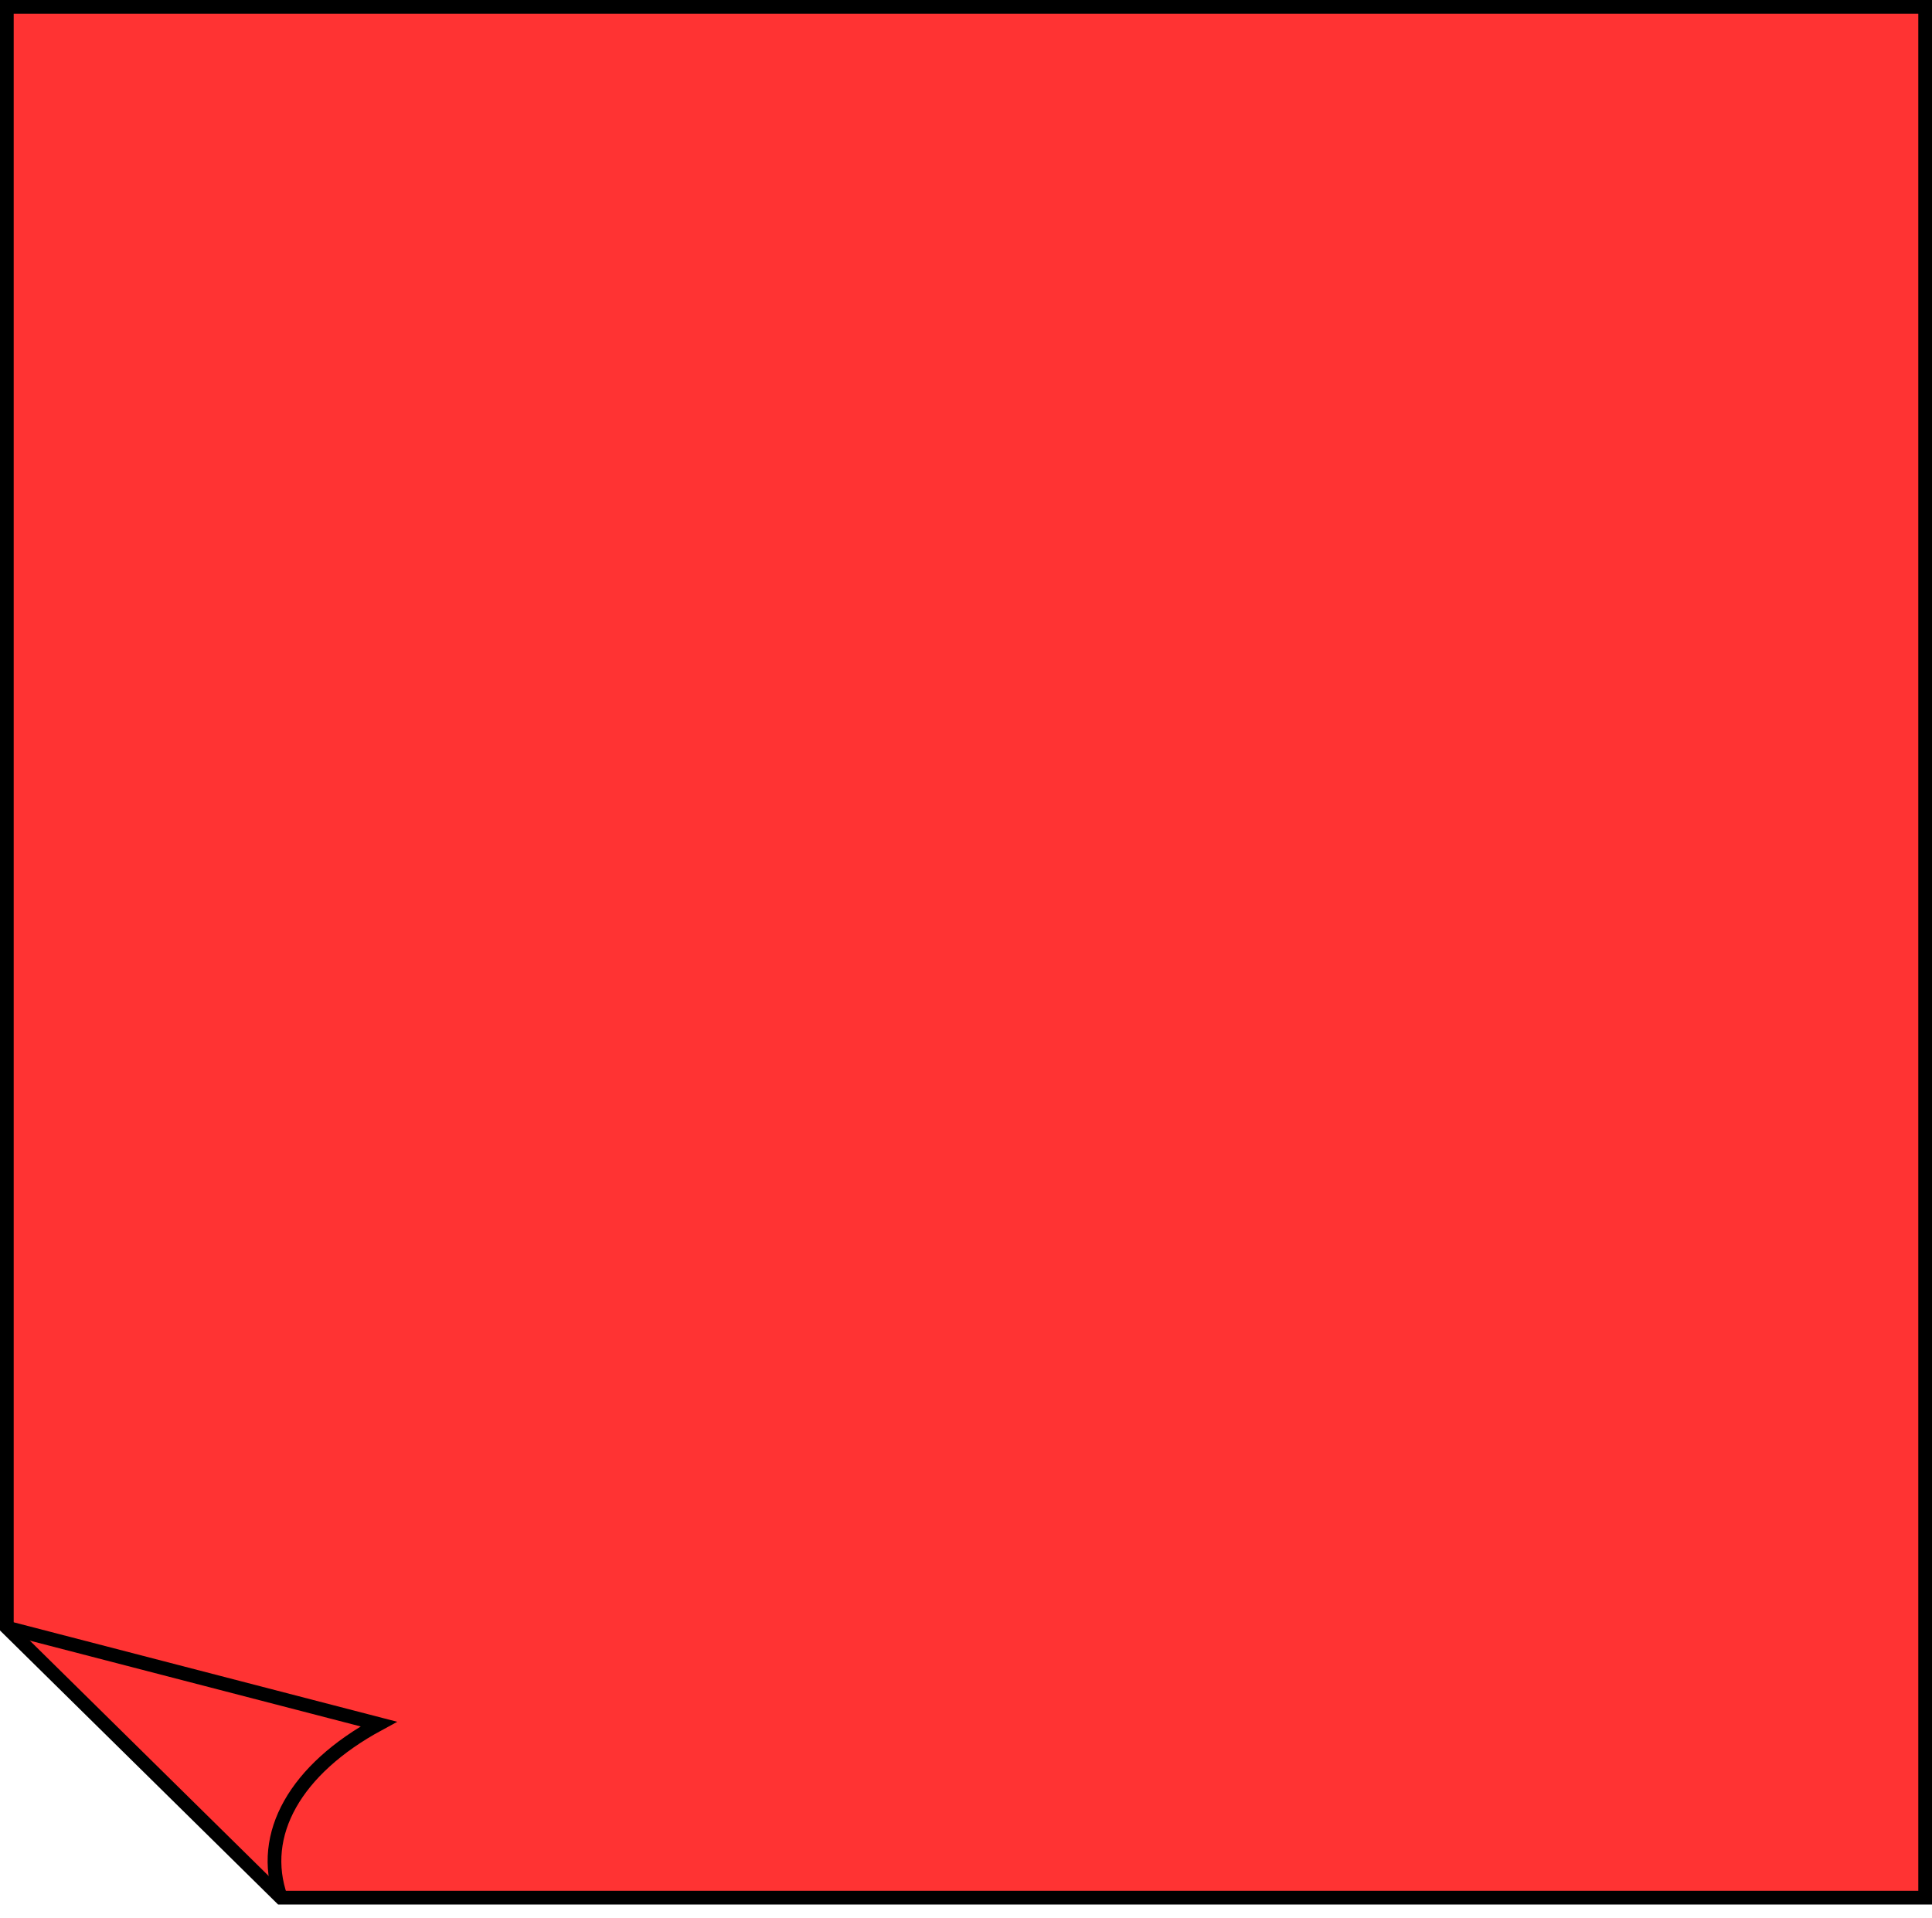 <!DOCTYPE svg PUBLIC "-//W3C//DTD SVG 1.1//EN" "http://www.w3.org/Graphics/SVG/1.1/DTD/svg11.dtd">
<svg xmlns="http://www.w3.org/2000/svg" xmlns:xlink="http://www.w3.org/1999/xlink" version="1.1" width="141px" height="140px" viewBox="-0.5 -0.5 141 140"><defs/><g><path d="M 140 19.71 L 140 138 L 0 138 L 0 0 L 120 0 Z" fill="#ff3333" stroke="#000000" stroke-miterlimit="10" transform="rotate(-180,70,69)" pointer-events="none"/><path d="M 120 0 C 121.63 4.61 118.95 9.37 112.86 12.67 L 140 19.71" fill="none" stroke="#000000" stroke-miterlimit="10" transform="rotate(-180,70,69)" pointer-events="none"/></g></svg>